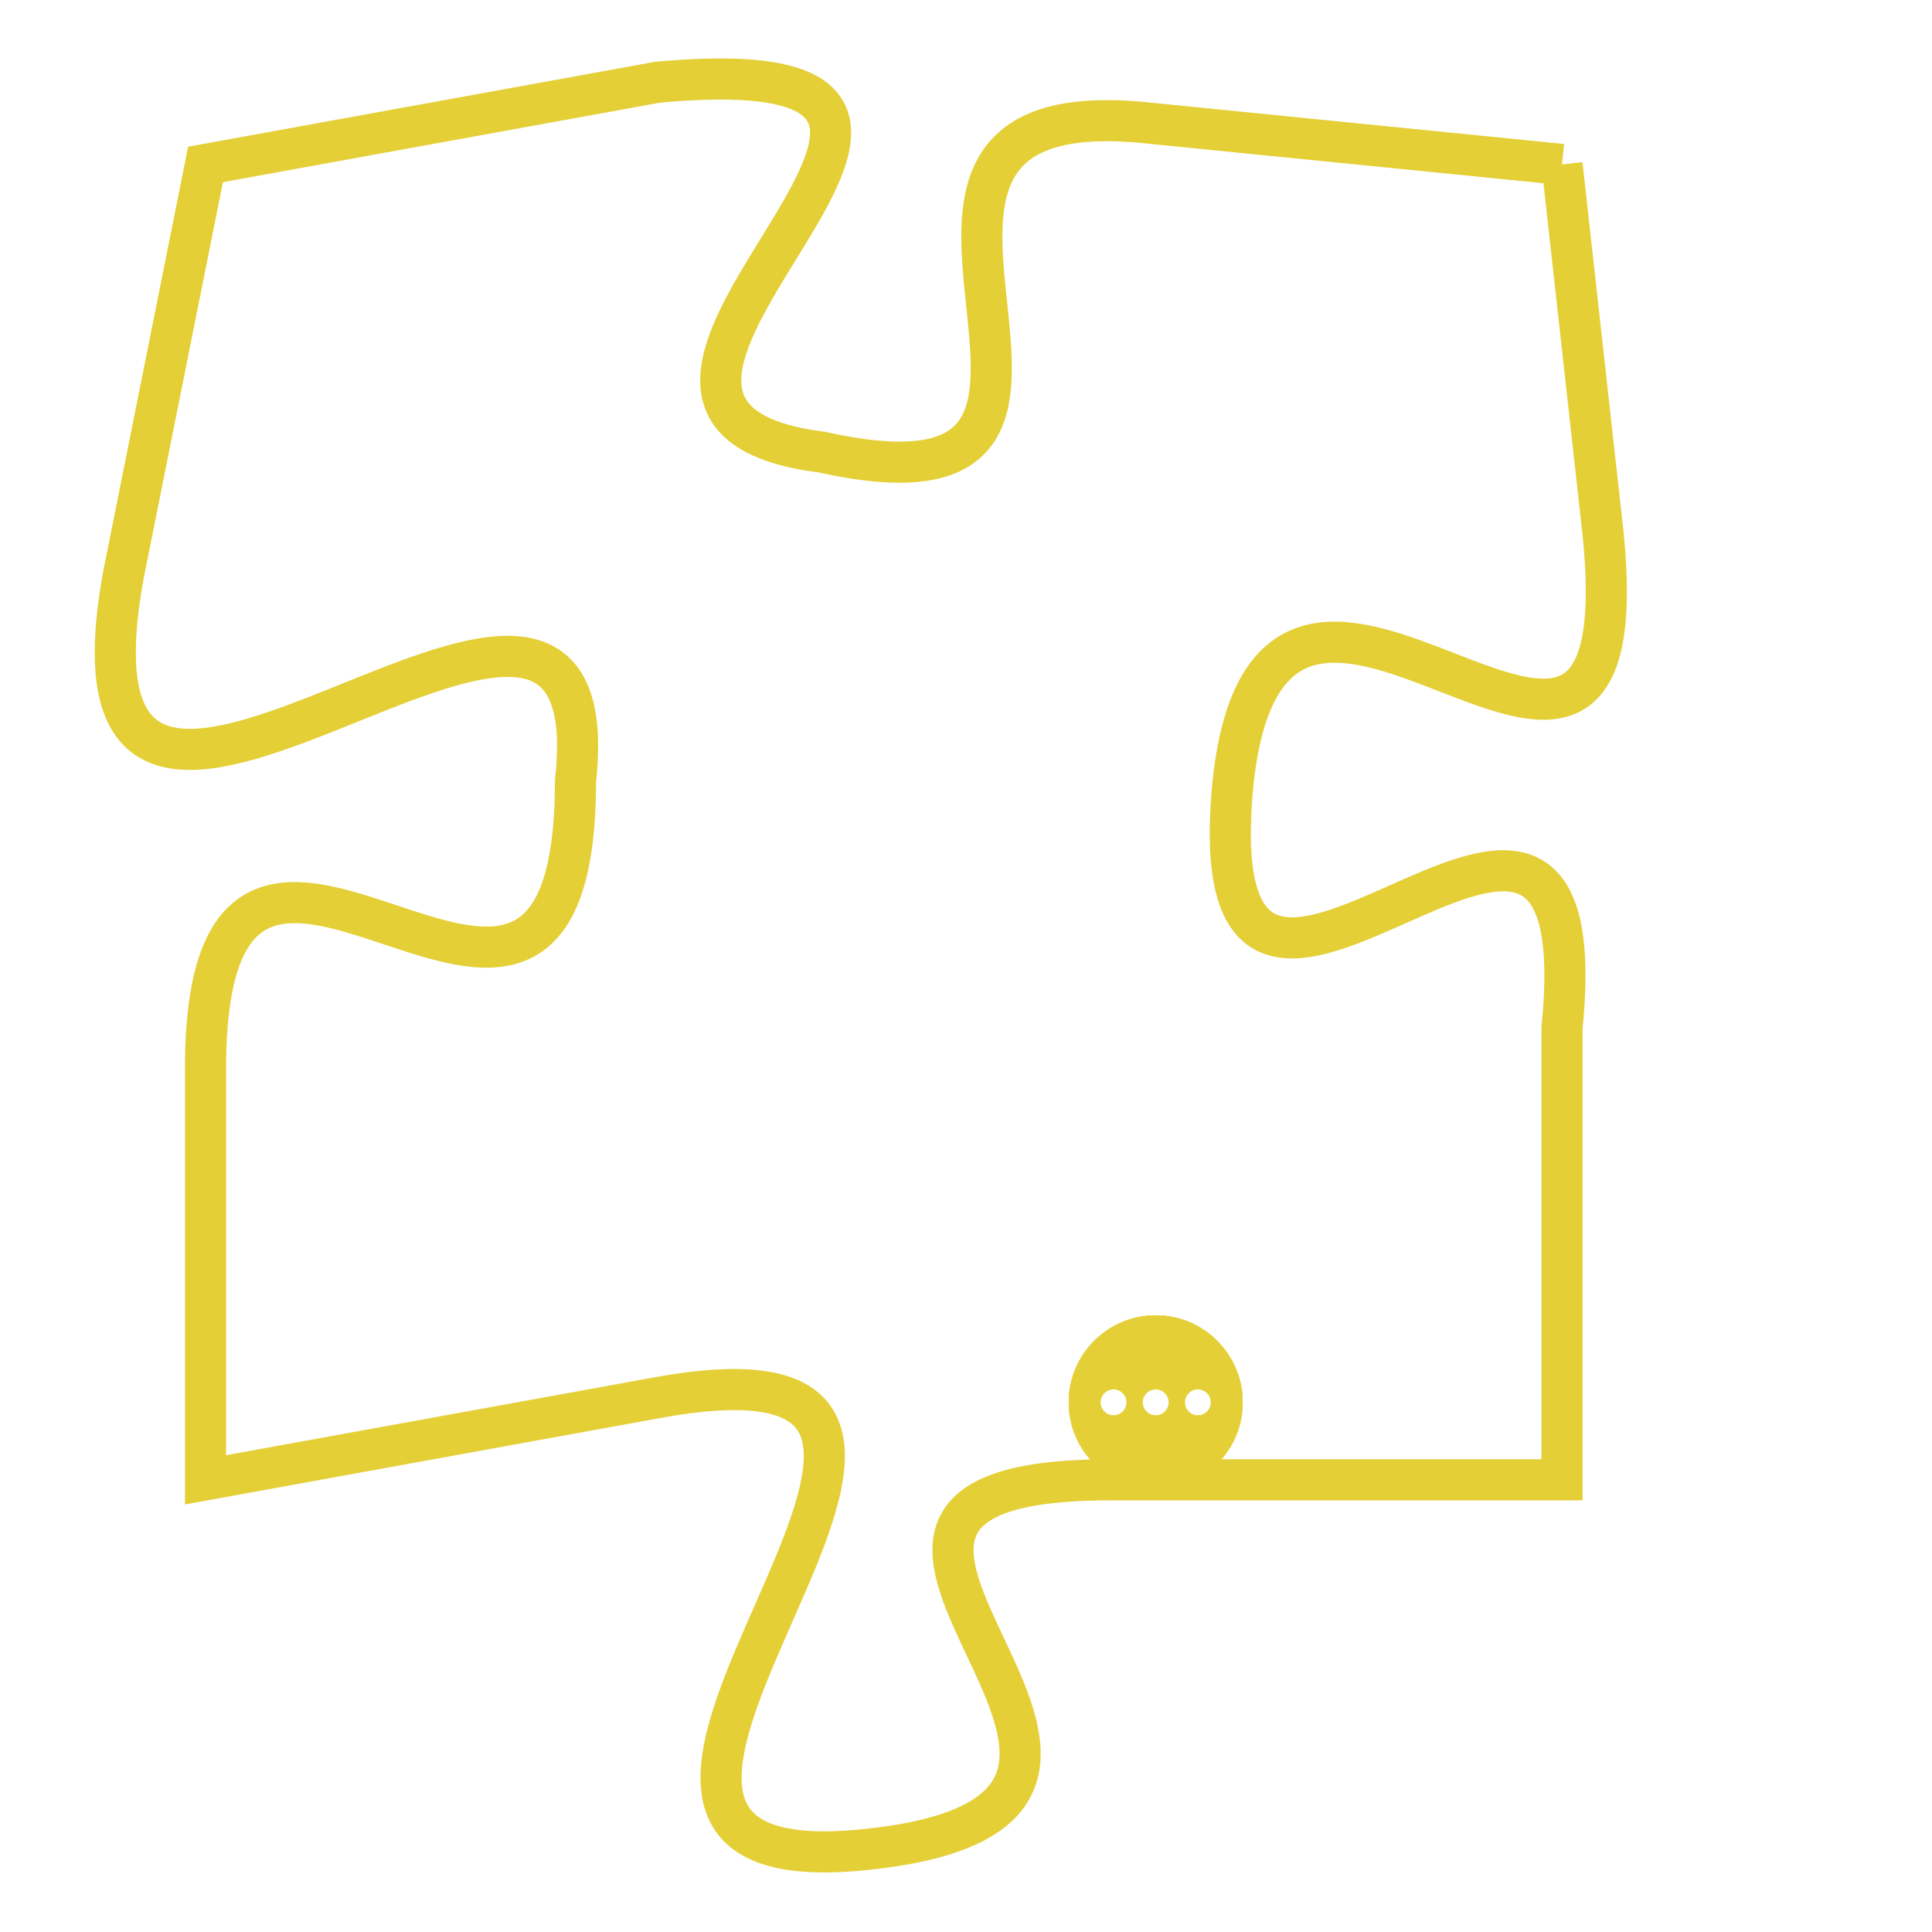 <svg version="1.1" xmlns="http://www.w3.org/2000/svg" xmlns:xlink="http://www.w3.org/1999/xlink" fill="transparent" x="0" y="0" width="350" height="350" preserveAspectRatio="xMinYMin slice"><style type="text/css">.links{fill:transparent;stroke: #E4CF37;}.links:hover{fill:#63D272; opacity:0.4;}</style><defs><g id="allt"><path id="t1226" d="M1881,288 L1871,287 C1862,286 1872,297 1863,295 C1855,294 1870,285 1859,286 L1848,288 1848,288 L1846,298 C1844,309 1858,294 1857,303 C1857,313 1848,300 1848,310 L1848,320 1848,320 L1859,318 C1870,316 1854,330 1864,329 C1874,328 1860,320 1870,320 L1881,320 1881,320 L1881,309 C1882,299 1872,313 1873,303 C1874,294 1883,307 1882,297 L1881,288"/></g><clipPath id="c" clipRule="evenodd" fill="transparent"><use href="#t1226"/></clipPath></defs><svg viewBox="1843 284 41 47" preserveAspectRatio="xMinYMin meet"><svg width="4380" height="2430"><g><image crossorigin="anonymous" x="0" y="0" href="https://nftpuzzle.license-token.com/assets/completepuzzle.svg" width="100%" height="100%" /><g class="links"><use href="#t1226"/></g></g></svg><svg x="1869" y="316" height="9%" width="9%" viewBox="0 0 330 330"><g><a xlink:href="https://nftpuzzle.license-token.com/" class="links"><title>See the most innovative NFT based token software licensing project</title><path fill="#E4CF37" id="more" d="M165,0C74.019,0,0,74.019,0,165s74.019,165,165,165s165-74.019,165-165S255.981,0,165,0z M85,190 c-13.785,0-25-11.215-25-25s11.215-25,25-25s25,11.215,25,25S98.785,190,85,190z M165,190c-13.785,0-25-11.215-25-25 s11.215-25,25-25s25,11.215,25,25S178.785,190,165,190z M245,190c-13.785,0-25-11.215-25-25s11.215-25,25-25 c13.785,0,25,11.215,25,25S258.785,190,245,190z"></path></a></g></svg></svg></svg>